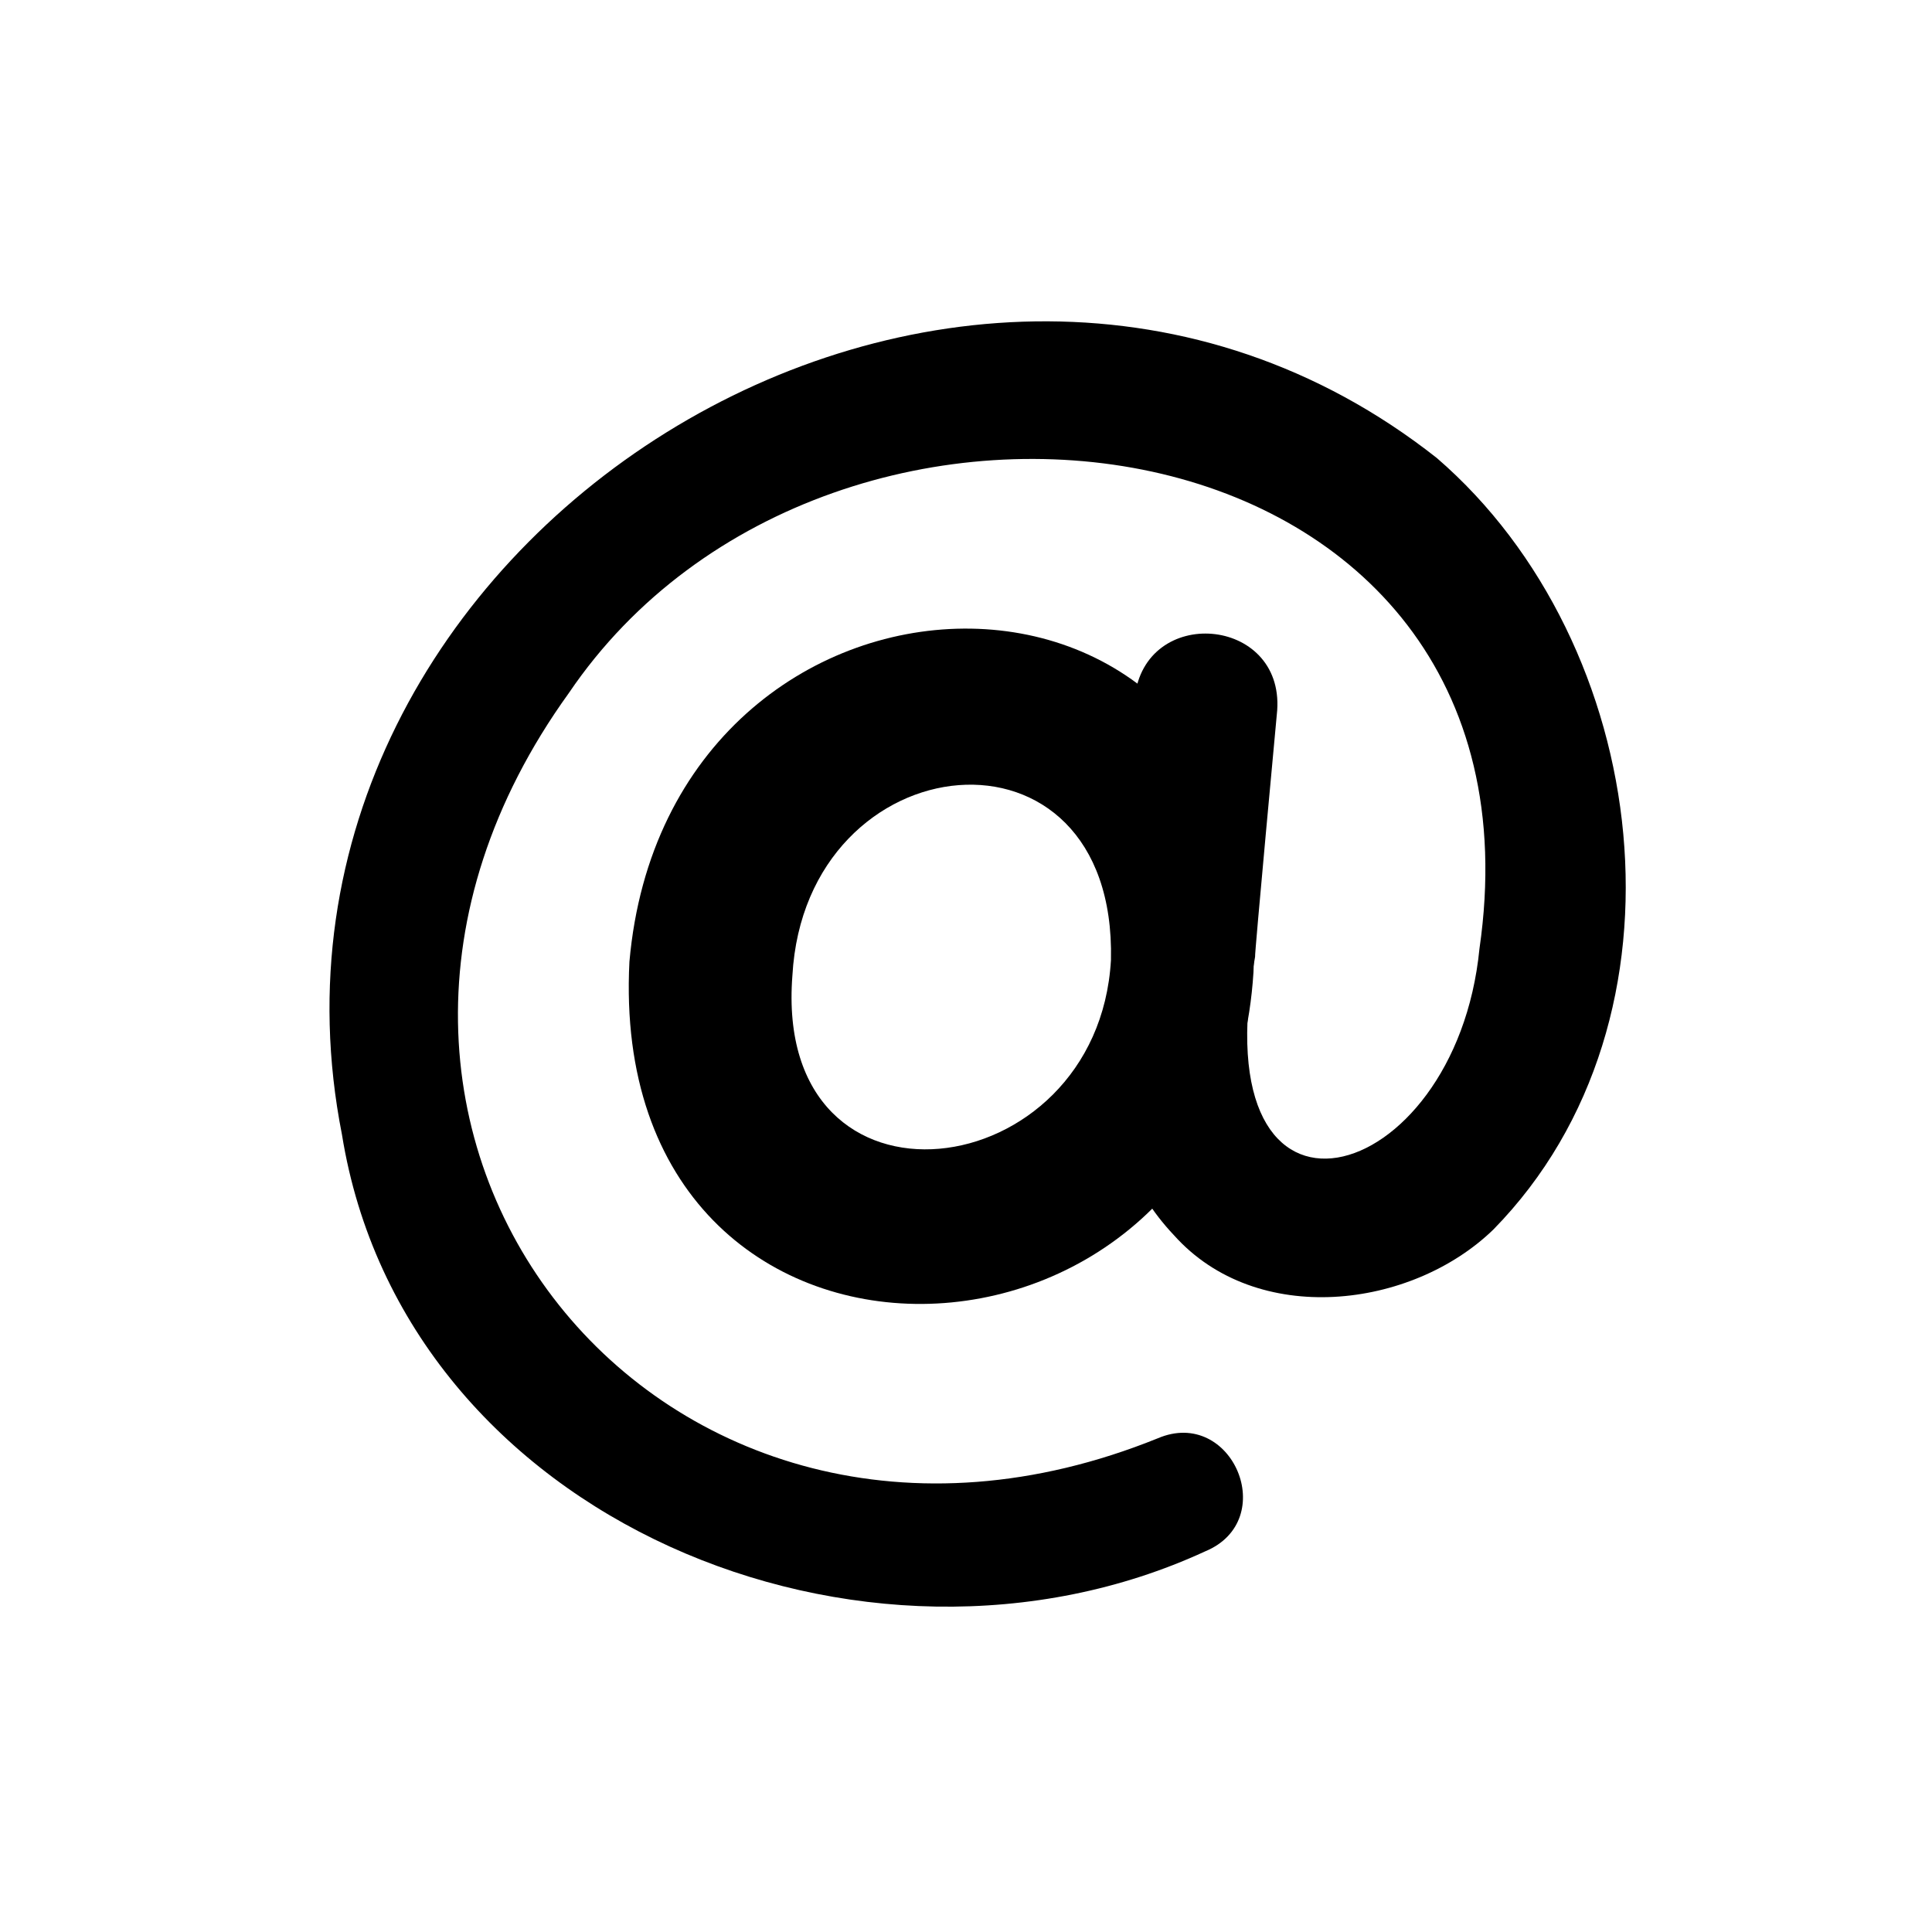 <svg xmlns="http://www.w3.org/2000/svg" viewBox="0 0 105 105" fill="none">
    <path fill="currentColor"
          d="M68.123 52.846c-1.469 23.59-35.206 24.657-33.915-.579 2.091-23.723 35.072-24.746 33.915.579Zm-7.745-.668c.312-13.708-16.601-11.928-17.313.846-1.069 13.797 16.601 11.572 17.313-.846Z"/>
    <path fill="currentColor"
          d="M65.496 84.314c-18.427 8.5-43.53-1.647-46.912-22.655C12.22 29.39 52.144 4.42 78.092 24.895c11.66 10.059 14.331 30.444 3.07 41.927-4.45 4.317-12.862 5.34-17.358.311-4.85-5.118-3.56-12.017-3.293-15.8l1.157-13.397c.534-5.074 8.1-4.45 7.745.668 0 0-1.247 13.397-1.202 13.397-3.027 16.557 10.904 12.684 12.195-.445C84.68 22.046 45.2 16.572 30.913 37.669c-17.136 23.767 5.03 51.407 32.001 40.503 4.05-1.736 6.677 4.45 2.582 6.142Z"/>
</svg>